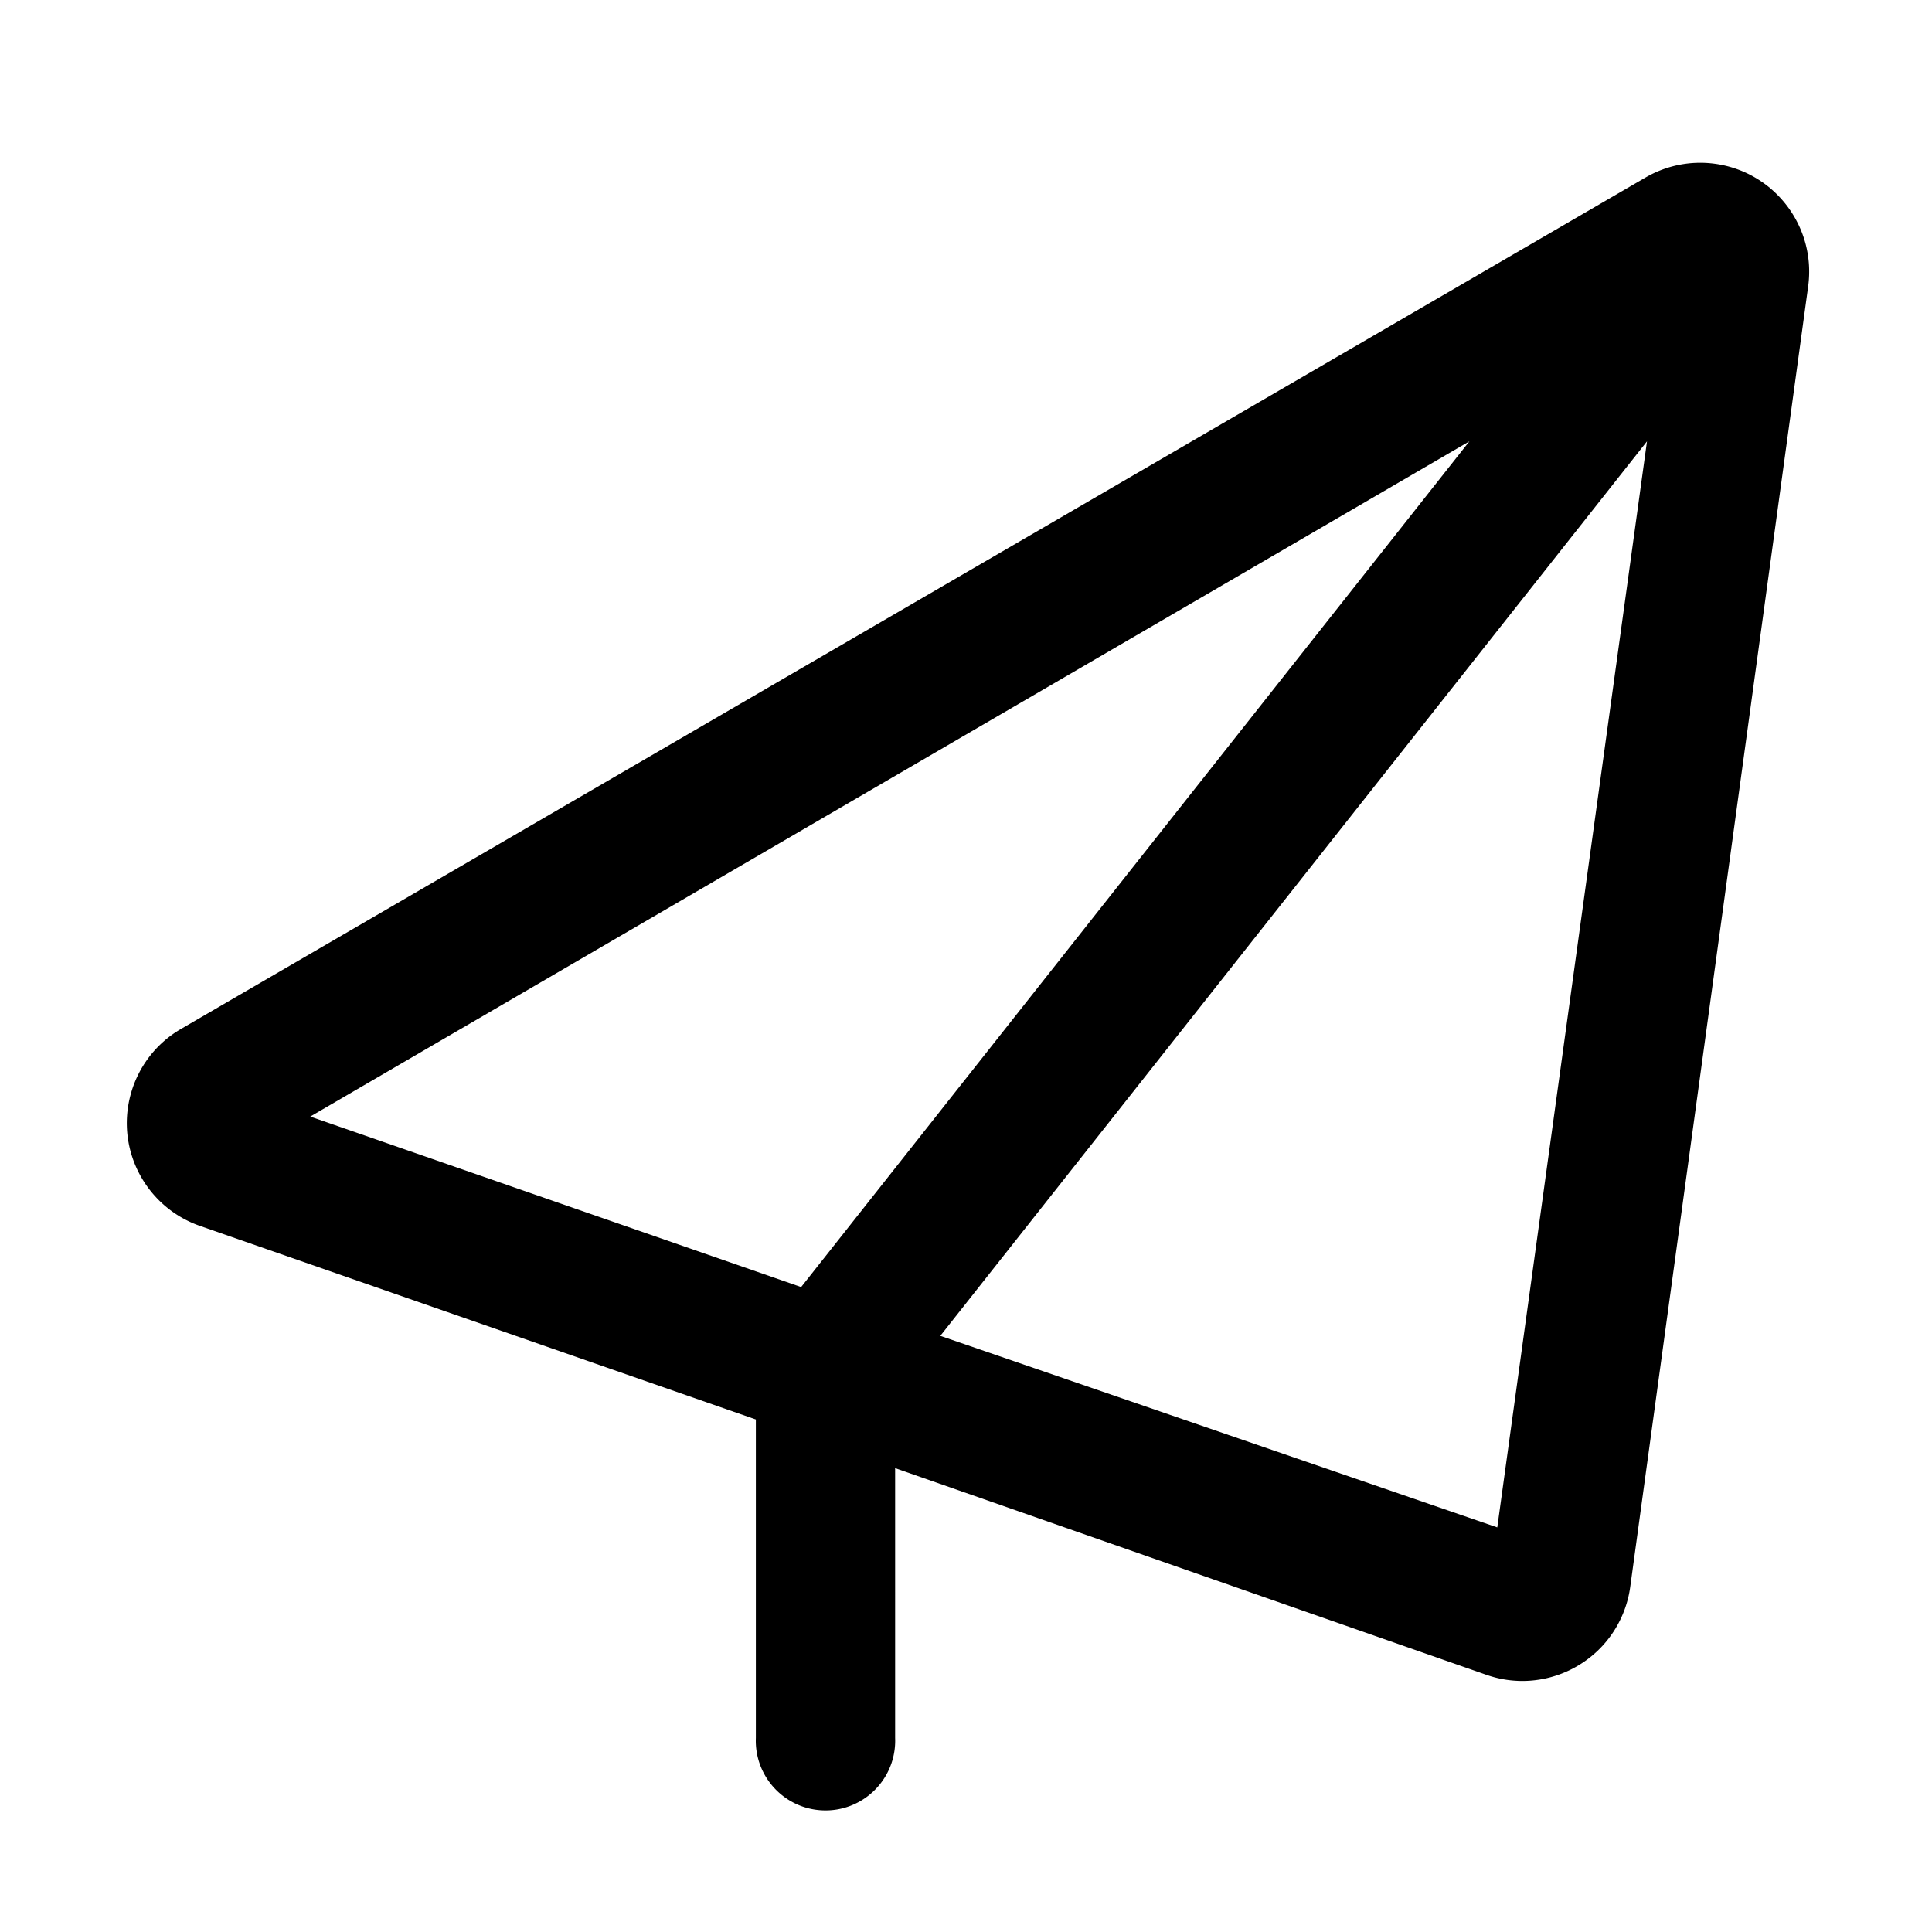 <svg viewBox="0 0 1024 1024"  width="1em" height="1em">
  <path fill="currentcolor" d="M872.18 94.08L95.95 545.34c-27.56 16.01-36.93 51.33-20.92 78.89a57.713 57.713 0 0 0 30.91 25.51l294.68 102.61v168.81c-0.81 20.38 15.06 37.56 35.45 38.37 20.38 0.81 37.56-15.06 38.37-35.45 0.04-0.97 0.04-1.95 0-2.92V778.15l313.38 109.54c30.09 10.53 63.01-5.33 73.54-35.41a57.7 57.7 0 0 0 2.7-11.22l94.3-689.26c4.31-31.58-17.8-60.68-49.38-64.99a57.746 57.746 0 0 0-36.8 7.27z m-93.37 139.84L424.62 682.17 164.45 591.8l614.36-357.88zM498.38 708.03l374.56-474.11-79.35 575.63-295.21-101.52z" p-id="2734"></path>
</svg>